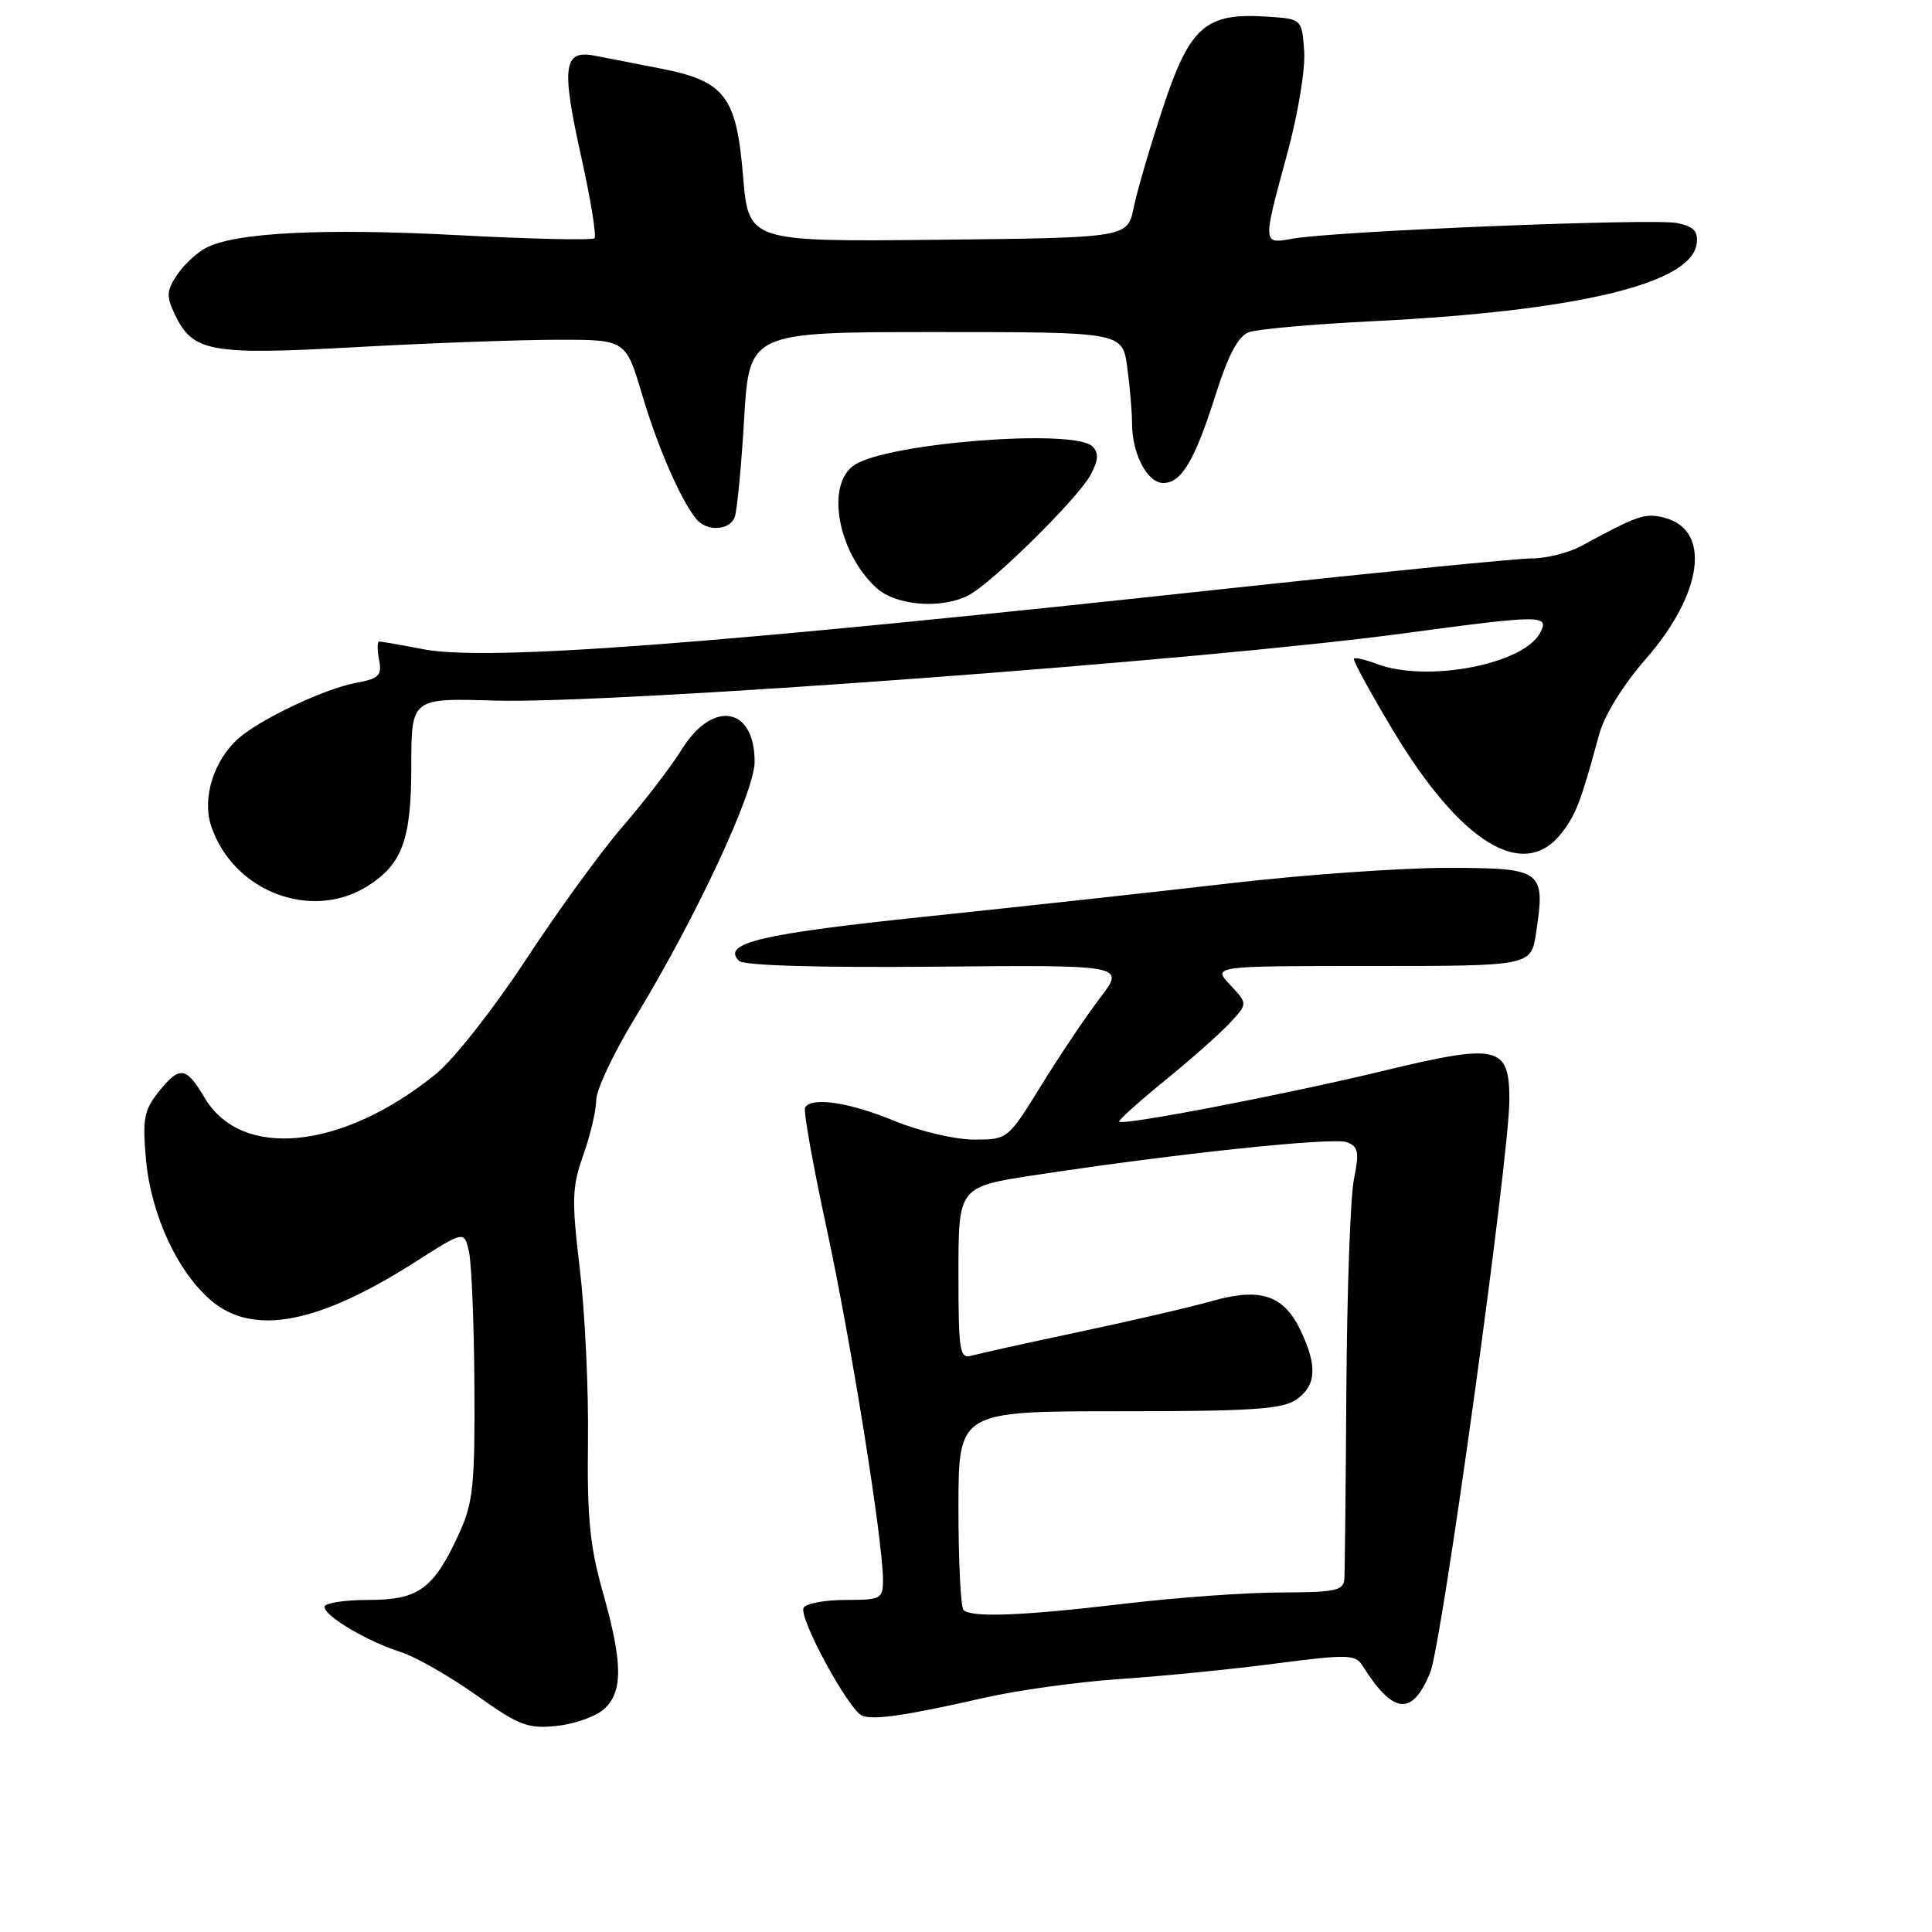 <?xml version="1.0" encoding="UTF-8" standalone="no"?>
<!DOCTYPE svg PUBLIC "-//W3C//DTD SVG 1.1//EN" "http://www.w3.org/Graphics/SVG/1.1/DTD/svg11.dtd" >
<svg xmlns="http://www.w3.org/2000/svg" xmlns:xlink="http://www.w3.org/1999/xlink" version="1.1" viewBox="0 0 256 256">
 <g >
 <path fill="currentColor"
d=" M 80.04 226.46 C 82.57 224.17 82.53 220.33 79.88 210.98 C 78.17 204.96 77.78 201.07 77.91 191.00 C 78.00 184.12 77.51 173.84 76.83 168.15 C 75.73 158.94 75.79 157.28 77.30 153.02 C 78.23 150.39 79.00 147.13 79.00 145.78 C 79.00 144.42 81.30 139.53 84.12 134.91 C 92.20 121.63 99.98 104.98 99.99 100.95 C 100.01 93.67 94.47 92.69 90.37 99.25 C 88.92 101.59 85.38 106.20 82.52 109.50 C 79.66 112.80 73.88 120.76 69.67 127.18 C 65.39 133.70 60.13 140.38 57.76 142.31 C 45.36 152.36 31.99 153.73 27.10 145.44 C 24.64 141.28 23.79 141.19 20.96 144.75 C 19.07 147.13 18.86 148.33 19.35 153.70 C 20.02 161.00 23.55 168.60 28.03 172.37 C 33.59 177.05 42.16 175.42 55.00 167.23 C 61.50 163.08 61.50 163.08 62.13 165.79 C 62.48 167.28 62.81 175.25 62.86 183.50 C 62.94 196.59 62.70 199.07 60.92 203.00 C 57.50 210.53 55.53 212.00 48.83 212.00 C 45.62 212.00 43.00 212.41 43.00 212.92 C 43.00 214.14 48.62 217.48 53.09 218.90 C 55.06 219.53 59.56 222.10 63.09 224.60 C 68.82 228.67 69.95 229.10 73.79 228.69 C 76.15 228.44 78.96 227.44 80.04 226.46 Z  M 130.50 224.95 C 134.90 223.95 143.00 222.84 148.50 222.47 C 154.00 222.10 163.22 221.19 169.00 220.43 C 178.45 219.20 179.60 219.22 180.50 220.65 C 184.61 227.18 187.08 227.46 189.50 221.66 C 191.05 217.95 200.00 153.22 200.00 145.74 C 200.00 138.54 198.52 138.21 183.18 141.92 C 170.30 145.03 148.83 149.16 148.30 148.63 C 148.14 148.47 150.82 146.06 154.25 143.26 C 157.69 140.47 161.59 137.02 162.92 135.59 C 165.35 133.00 165.35 133.00 163.00 130.50 C 160.65 128.00 160.65 128.00 181.76 128.00 C 202.88 128.00 202.88 128.00 203.54 123.60 C 204.79 115.26 204.44 115.00 191.68 115.00 C 185.53 115.00 172.62 115.92 163.00 117.04 C 153.37 118.16 135.24 120.14 122.71 121.45 C 100.74 123.74 95.57 124.97 97.92 127.32 C 98.54 127.94 108.29 128.23 124.01 128.09 C 149.10 127.86 149.10 127.86 145.77 132.22 C 143.94 134.61 140.44 139.82 137.99 143.79 C 133.54 151.00 133.54 151.00 129.02 151.00 C 126.51 150.99 121.84 149.89 118.50 148.52 C 112.54 146.06 107.52 145.31 106.68 146.75 C 106.43 147.16 107.72 154.40 109.55 162.84 C 112.78 177.84 117.00 204.17 117.00 209.38 C 117.00 211.85 116.72 212.00 112.06 212.00 C 109.34 212.00 106.83 212.46 106.49 213.02 C 105.74 214.24 112.45 226.61 114.25 227.34 C 115.78 227.95 120.02 227.33 130.50 224.95 Z  M 48.74 117.39 C 53.30 114.50 54.50 111.21 54.50 101.55 C 54.50 92.50 54.50 92.50 65.54 92.83 C 81.05 93.30 159.34 87.51 185.88 83.94 C 204.39 81.45 205.37 81.44 204.06 83.88 C 201.83 88.05 189.01 90.48 182.43 87.97 C 180.94 87.41 179.58 87.09 179.40 87.27 C 179.22 87.45 181.54 91.71 184.55 96.73 C 193.52 111.69 201.86 116.81 206.87 110.44 C 208.82 107.96 209.44 106.34 211.91 97.27 C 212.60 94.75 215.08 90.74 218.04 87.36 C 225.68 78.63 226.79 70.17 220.50 68.59 C 217.95 67.95 217.02 68.27 209.50 72.36 C 207.85 73.25 204.93 73.99 203.00 73.99 C 201.07 74.00 183.07 75.78 163.00 77.95 C 93.96 85.43 64.61 87.64 56.11 86.03 C 53.15 85.46 50.51 85.00 50.25 85.00 C 49.98 85.00 49.97 86.09 50.23 87.42 C 50.63 89.53 50.23 89.92 47.10 90.50 C 43.03 91.25 34.45 95.31 31.61 97.83 C 28.32 100.74 26.76 105.73 27.97 109.42 C 30.85 118.12 41.26 122.12 48.74 117.39 Z  M 128.32 78.89 C 131.42 77.30 142.89 65.99 144.52 62.90 C 145.56 60.94 145.61 60.01 144.75 59.15 C 142.36 56.76 117.78 58.67 113.25 61.59 C 109.38 64.09 110.94 73.08 116.08 77.86 C 118.64 80.25 124.66 80.75 128.32 78.89 Z  M 97.35 68.53 C 97.66 67.72 98.23 61.87 98.60 55.53 C 99.29 44.00 99.29 44.00 124.01 44.00 C 148.73 44.00 148.73 44.00 149.36 48.64 C 149.71 51.19 150.00 54.55 150.00 56.09 C 150.00 60.13 152.02 64.00 154.14 64.00 C 156.56 64.00 158.33 61.00 161.13 52.14 C 162.77 46.99 164.07 44.55 165.48 44.02 C 166.59 43.61 174.01 42.95 181.96 42.56 C 208.93 41.22 224.06 37.61 224.81 32.34 C 225.05 30.67 224.47 30.04 222.27 29.56 C 219.26 28.90 176.77 30.62 171.25 31.63 C 167.28 32.35 167.28 32.42 170.56 20.38 C 172.00 15.10 172.98 9.14 172.81 6.75 C 172.50 2.50 172.50 2.50 167.80 2.20 C 159.74 1.68 157.66 3.51 154.11 14.23 C 152.42 19.33 150.67 25.30 150.22 27.50 C 149.41 31.50 149.41 31.50 124.30 31.77 C 99.18 32.03 99.18 32.03 98.46 23.34 C 97.57 12.69 96.07 10.74 87.40 9.05 C 84.15 8.42 80.26 7.66 78.75 7.37 C 74.66 6.58 74.36 8.83 76.99 20.66 C 78.26 26.37 79.06 31.28 78.77 31.57 C 78.48 31.85 70.43 31.68 60.87 31.17 C 42.81 30.21 31.10 30.80 27.25 32.87 C 26.01 33.53 24.29 35.16 23.42 36.48 C 22.06 38.55 22.03 39.29 23.18 41.69 C 25.56 46.66 27.86 47.07 47.10 46.00 C 56.67 45.47 68.64 45.03 73.71 45.02 C 82.92 45.00 82.92 45.00 85.07 52.25 C 87.14 59.23 90.14 66.13 92.24 68.75 C 93.61 70.46 96.66 70.33 97.35 68.53 Z  M 127.67 213.33 C 127.30 212.97 127.00 206.89 127.00 199.83 C 127.00 187.00 127.00 187.00 148.28 187.00 C 165.92 187.00 169.94 186.73 171.78 185.44 C 174.43 183.59 174.58 181.03 172.35 176.32 C 170.11 171.60 167.02 170.57 160.61 172.39 C 157.80 173.19 149.88 175.03 143.00 176.48 C 136.12 177.94 129.71 179.36 128.75 179.63 C 127.16 180.09 127.00 179.11 127.00 168.69 C 127.00 157.25 127.00 157.25 137.25 155.69 C 155.96 152.84 176.66 150.66 178.47 151.35 C 179.99 151.93 180.13 152.66 179.40 156.27 C 178.93 158.59 178.49 171.07 178.40 184.00 C 178.32 196.93 178.20 208.29 178.13 209.25 C 178.02 210.76 176.89 211.00 169.75 211.01 C 165.21 211.01 155.88 211.68 149.00 212.50 C 135.41 214.11 128.71 214.37 127.67 213.33 Z "/>
</g>
</svg>